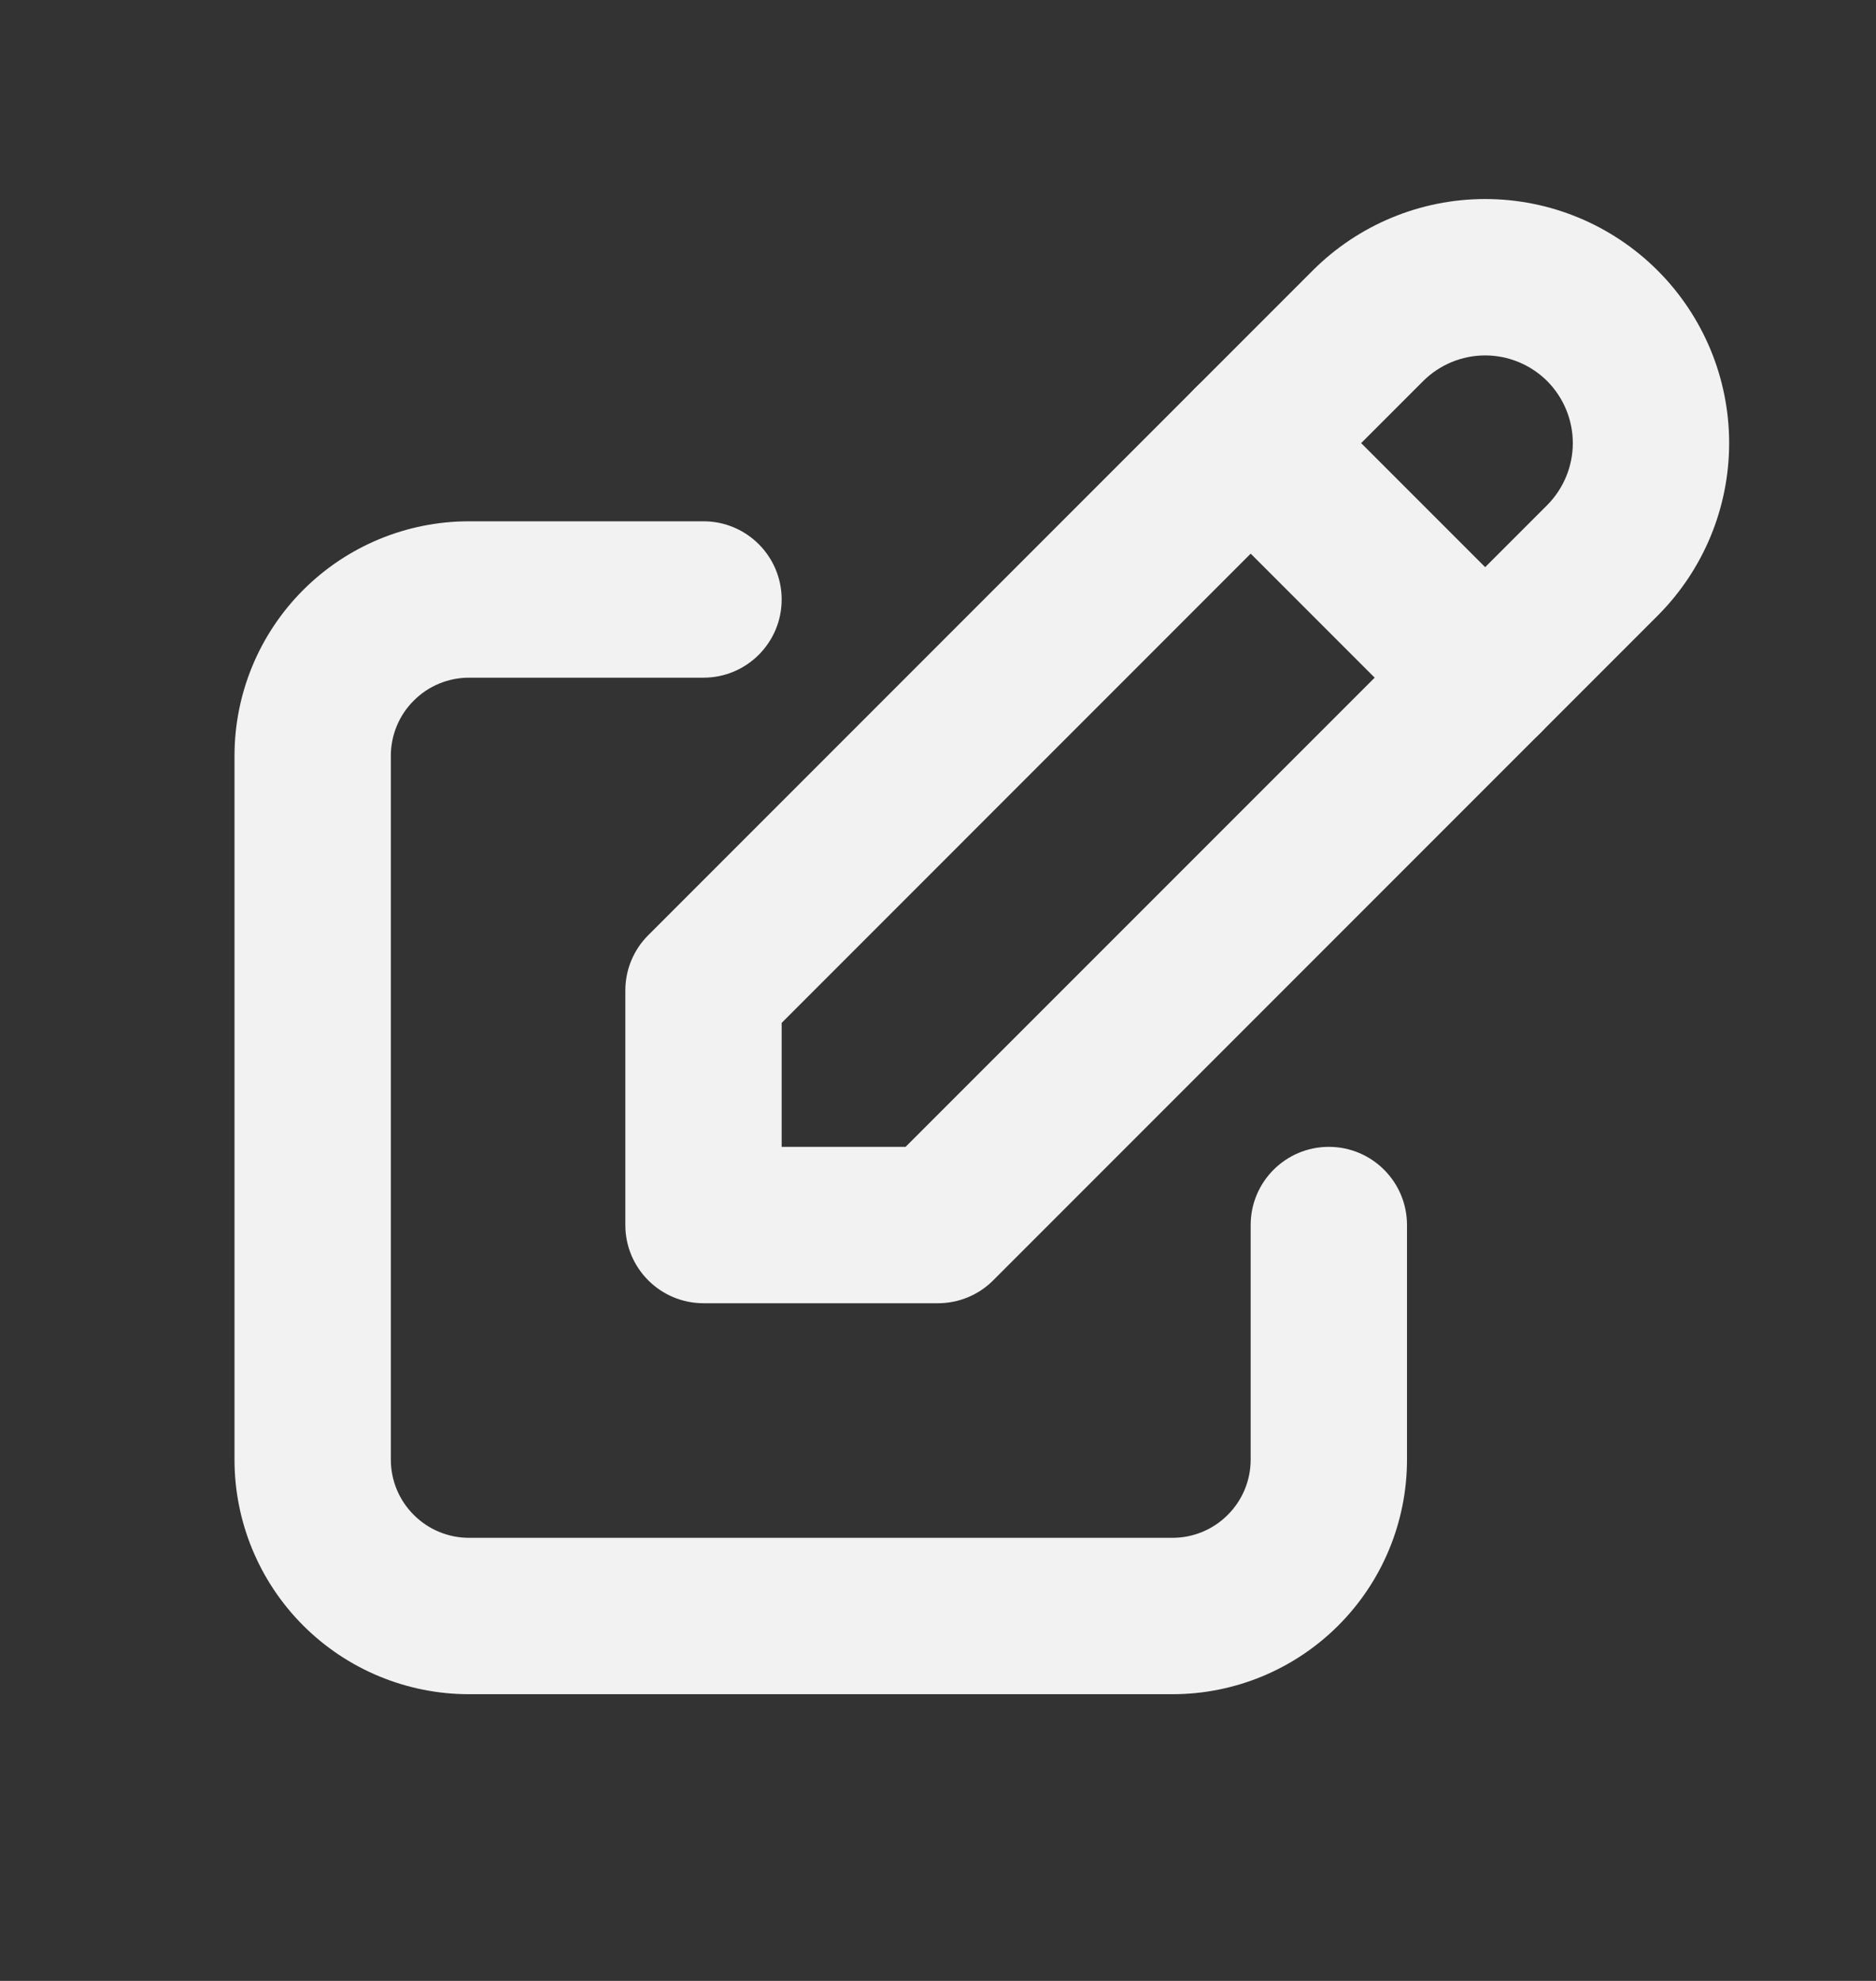 <svg width="18" height="19" viewBox="0 0 18 19" fill="none" xmlns="http://www.w3.org/2000/svg">
    <rect x="0" y="0" width="18" height="19" fill="#333333" stroke="none"/>
    <path fill-rule="evenodd" clip-rule="evenodd" d="M2.909 5.659C3.331 5.237 3.903 5 4.5 5H6.75C7.164 5 7.5 5.336 7.5 5.75C7.5 6.164 7.164 6.5 6.75 6.5H4.5C4.301 6.5 4.11 6.579 3.97 6.72C3.829 6.86 3.75 7.051 3.75 7.25V14C3.75 14.199 3.829 14.39 3.97 14.53C4.11 14.671 4.301 14.75 4.5 14.75H11.25C11.449 14.75 11.64 14.671 11.78 14.53C11.921 14.39 12 14.199 12 14V11.75C12 11.336 12.336 11 12.75 11C13.164 11 13.5 11.336 13.5 11.75V14C13.5 14.597 13.263 15.169 12.841 15.591C12.419 16.013 11.847 16.25 11.25 16.25H4.5C3.903 16.25 3.331 16.013 2.909 15.591C2.487 15.169 2.25 14.597 2.25 14V7.25C2.25 6.653 2.487 6.081 2.909 5.659Z" fill="#F2F2F2"/>
    <path fill-rule="evenodd" clip-rule="evenodd" d="M12.595 2.595C13.034 2.156 13.629 1.909 14.25 1.909C14.871 1.909 15.466 2.156 15.905 2.595C16.344 3.034 16.591 3.629 16.591 4.25C16.591 4.871 16.344 5.466 15.905 5.905L9.53 12.28C9.39 12.421 9.199 12.5 9 12.5H6.75C6.336 12.5 6 12.164 6 11.75V9.5C6 9.301 6.079 9.11 6.22 8.97L12.595 2.595ZM14.25 3.409C14.027 3.409 13.813 3.498 13.655 3.655L7.5 9.811V11H8.689L14.845 4.845C15.002 4.687 15.091 4.473 15.091 4.25C15.091 4.027 15.002 3.813 14.845 3.655C14.687 3.498 14.473 3.409 14.25 3.409Z" fill="#F2F2F2"/>
    <path fill-rule="evenodd" clip-rule="evenodd" d="M11.47 3.72C11.763 3.427 12.237 3.427 12.53 3.72L14.78 5.97C15.073 6.263 15.073 6.737 14.78 7.03C14.487 7.323 14.013 7.323 13.72 7.03L11.47 4.78C11.177 4.487 11.177 4.013 11.47 3.72Z" fill="#F2F2F2"/>
</svg>
